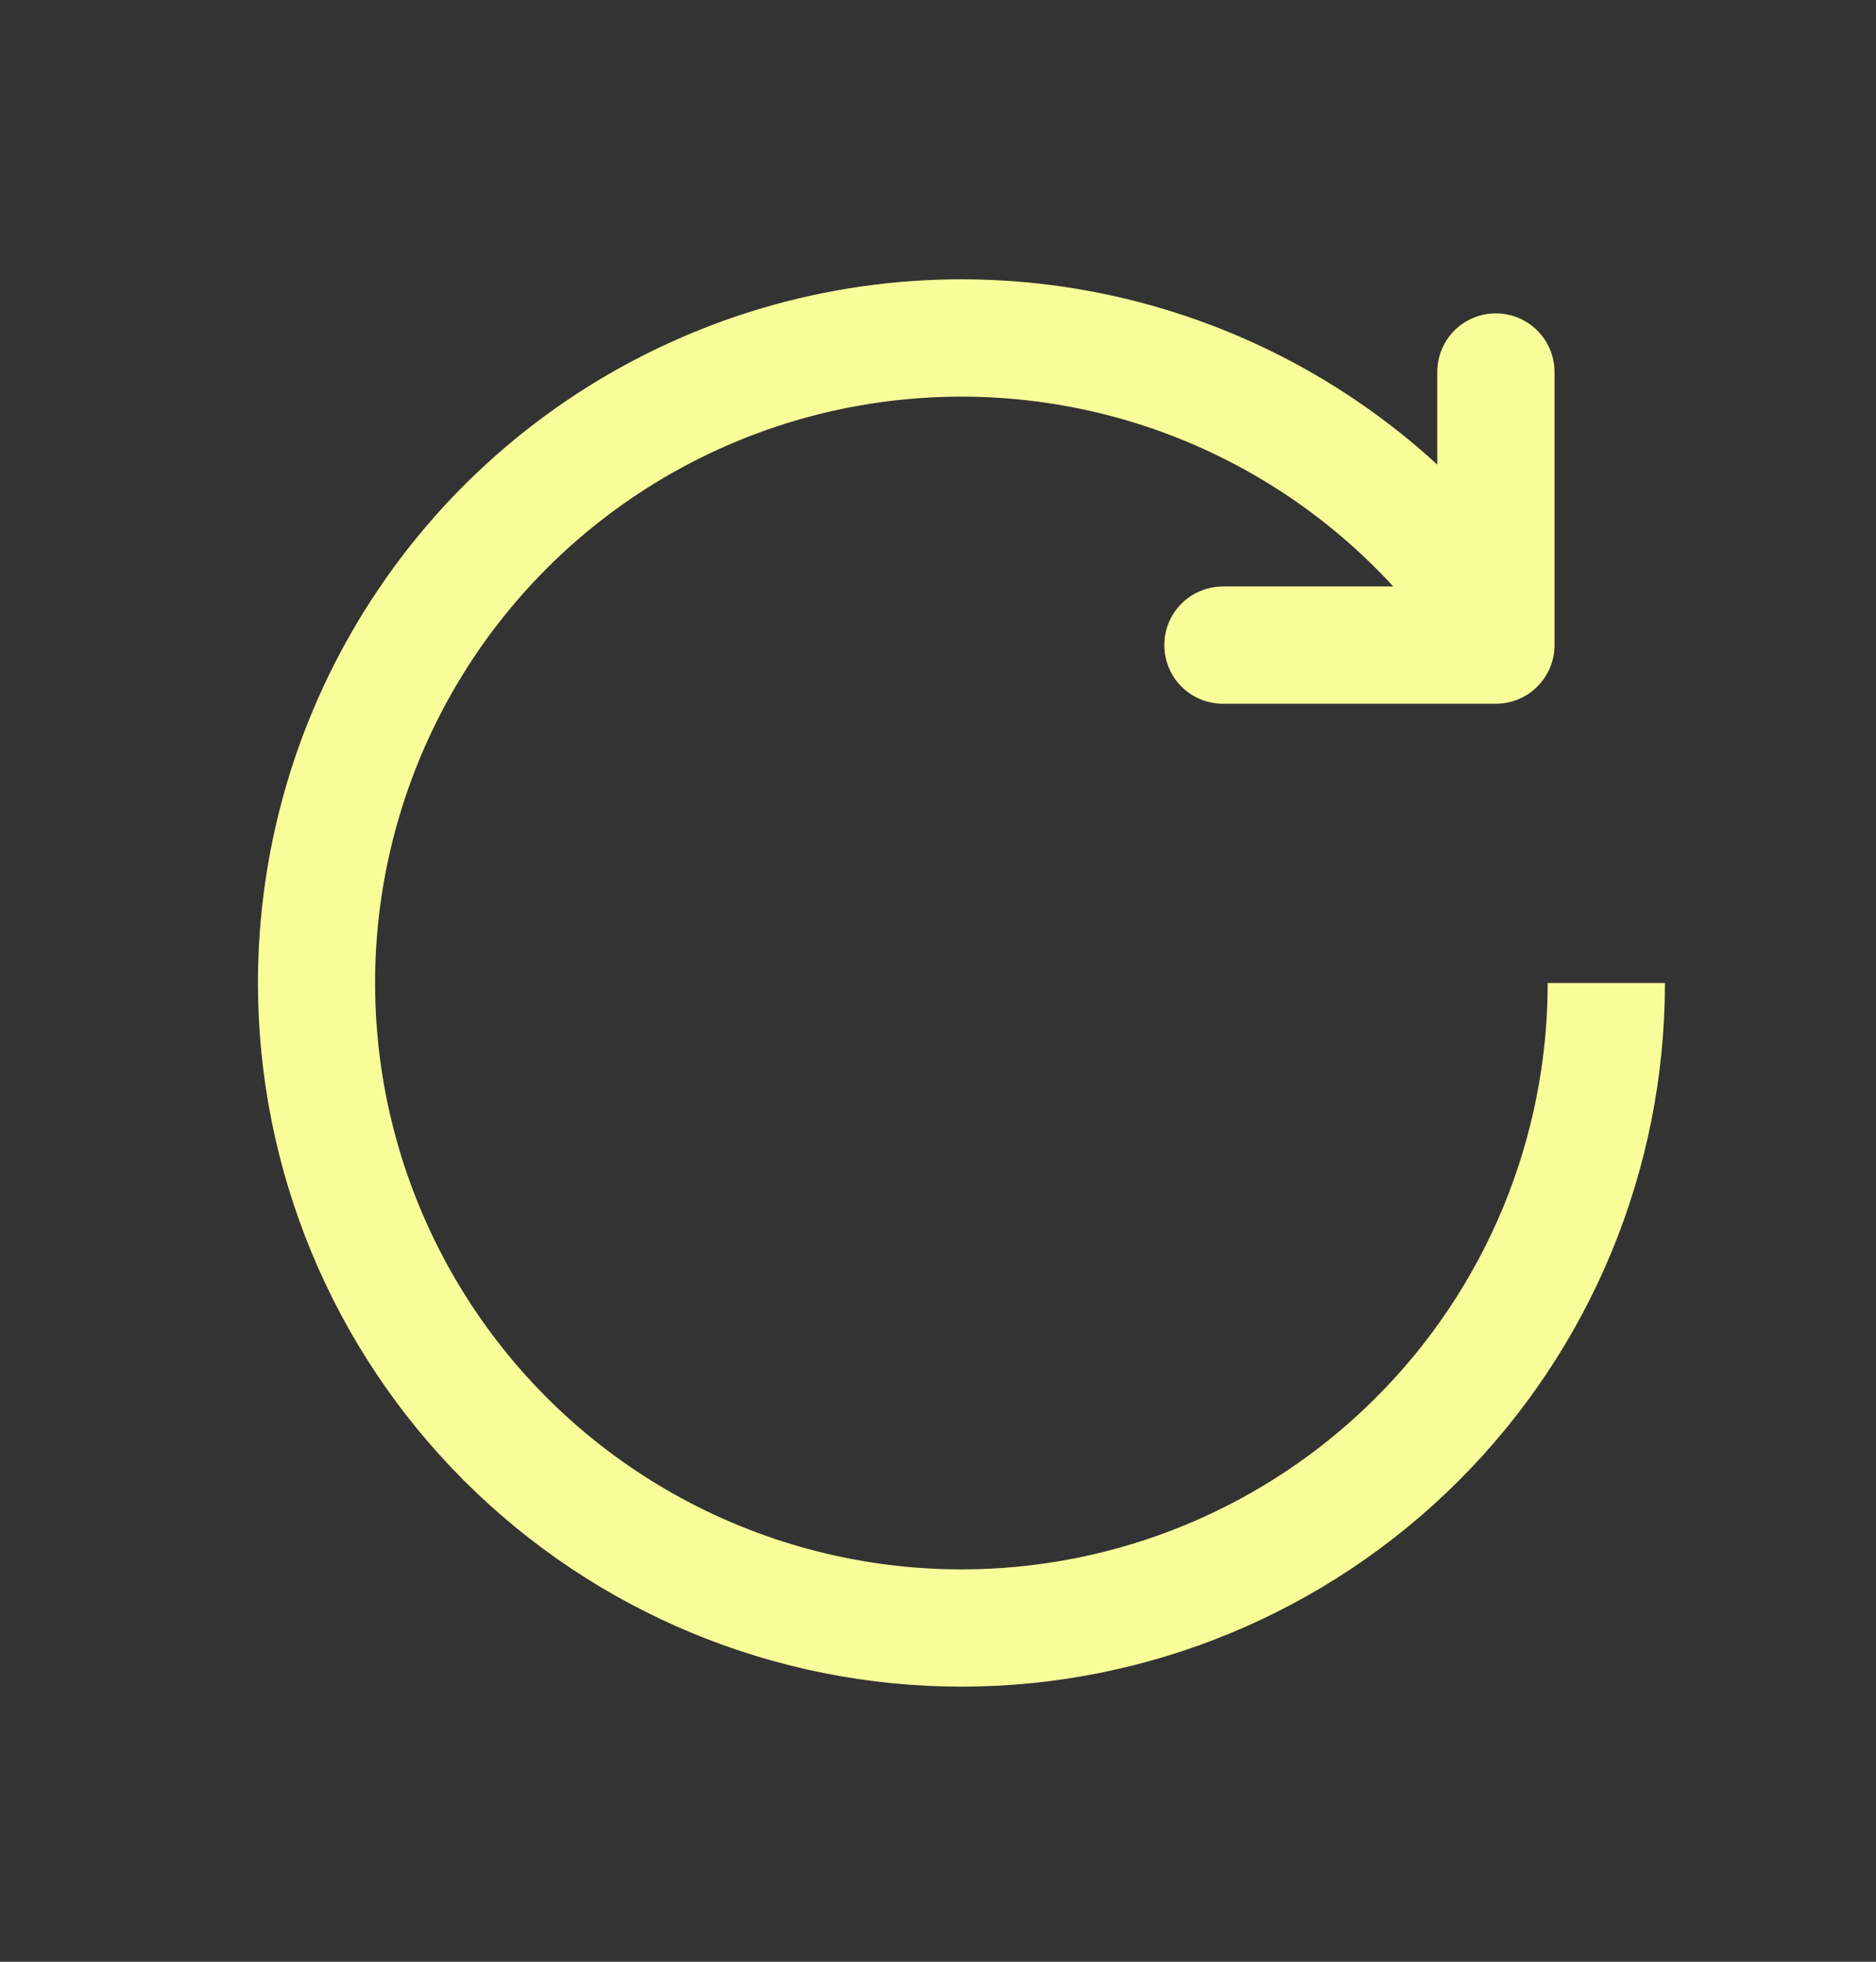 <svg xmlns="http://www.w3.org/2000/svg" width="22" height="23" viewBox="0 0 22 23" fill="none">
<rect x="0" y="0" width="22" height="23" fill="#333333" stroke="none"/>
<path d="M16.855 5.447V4.361C16.855 4.179 16.927 4.004 17.056 3.875C17.185 3.746 17.36 3.674 17.542 3.674C17.724 3.674 17.899 3.746 18.028 3.875C18.157 4.004 18.23 4.179 18.23 4.361V7.564C18.23 7.746 18.157 7.921 18.028 8.05C17.899 8.179 17.724 8.251 17.542 8.251H14.341C14.159 8.251 13.984 8.179 13.855 8.05C13.726 7.921 13.654 7.746 13.654 7.564C13.654 7.381 13.726 7.206 13.855 7.077C13.984 6.949 14.159 6.876 14.341 6.876H16.339C15.566 6.034 14.595 5.398 13.515 5.025C12.434 4.653 11.277 4.556 10.15 4.743C9.022 4.929 7.959 5.395 7.056 6.096C6.153 6.797 5.44 7.713 4.98 8.759C4.52 9.806 4.328 10.95 4.422 12.089C4.516 13.229 4.893 14.326 5.518 15.284C6.142 16.241 6.996 17.027 8.001 17.571C9.007 18.115 10.132 18.4 11.275 18.4C12.178 18.4 13.072 18.222 13.906 17.877C14.74 17.531 15.498 17.025 16.136 16.386C16.775 15.748 17.281 14.99 17.627 14.156C17.972 13.322 18.15 12.428 18.15 11.525H19.525C19.525 13.713 18.656 15.812 17.108 17.359C15.561 18.906 13.463 19.775 11.275 19.775C9.087 19.775 6.988 18.906 5.441 17.359C3.894 15.812 3.025 13.713 3.025 11.525C3.025 9.923 3.491 8.356 4.367 7.015C5.242 5.673 6.489 4.616 7.956 3.972C9.422 3.327 11.045 3.124 12.625 3.386C14.205 3.648 15.675 4.364 16.855 5.447Z" fill="#F9FD99"/>
</svg>